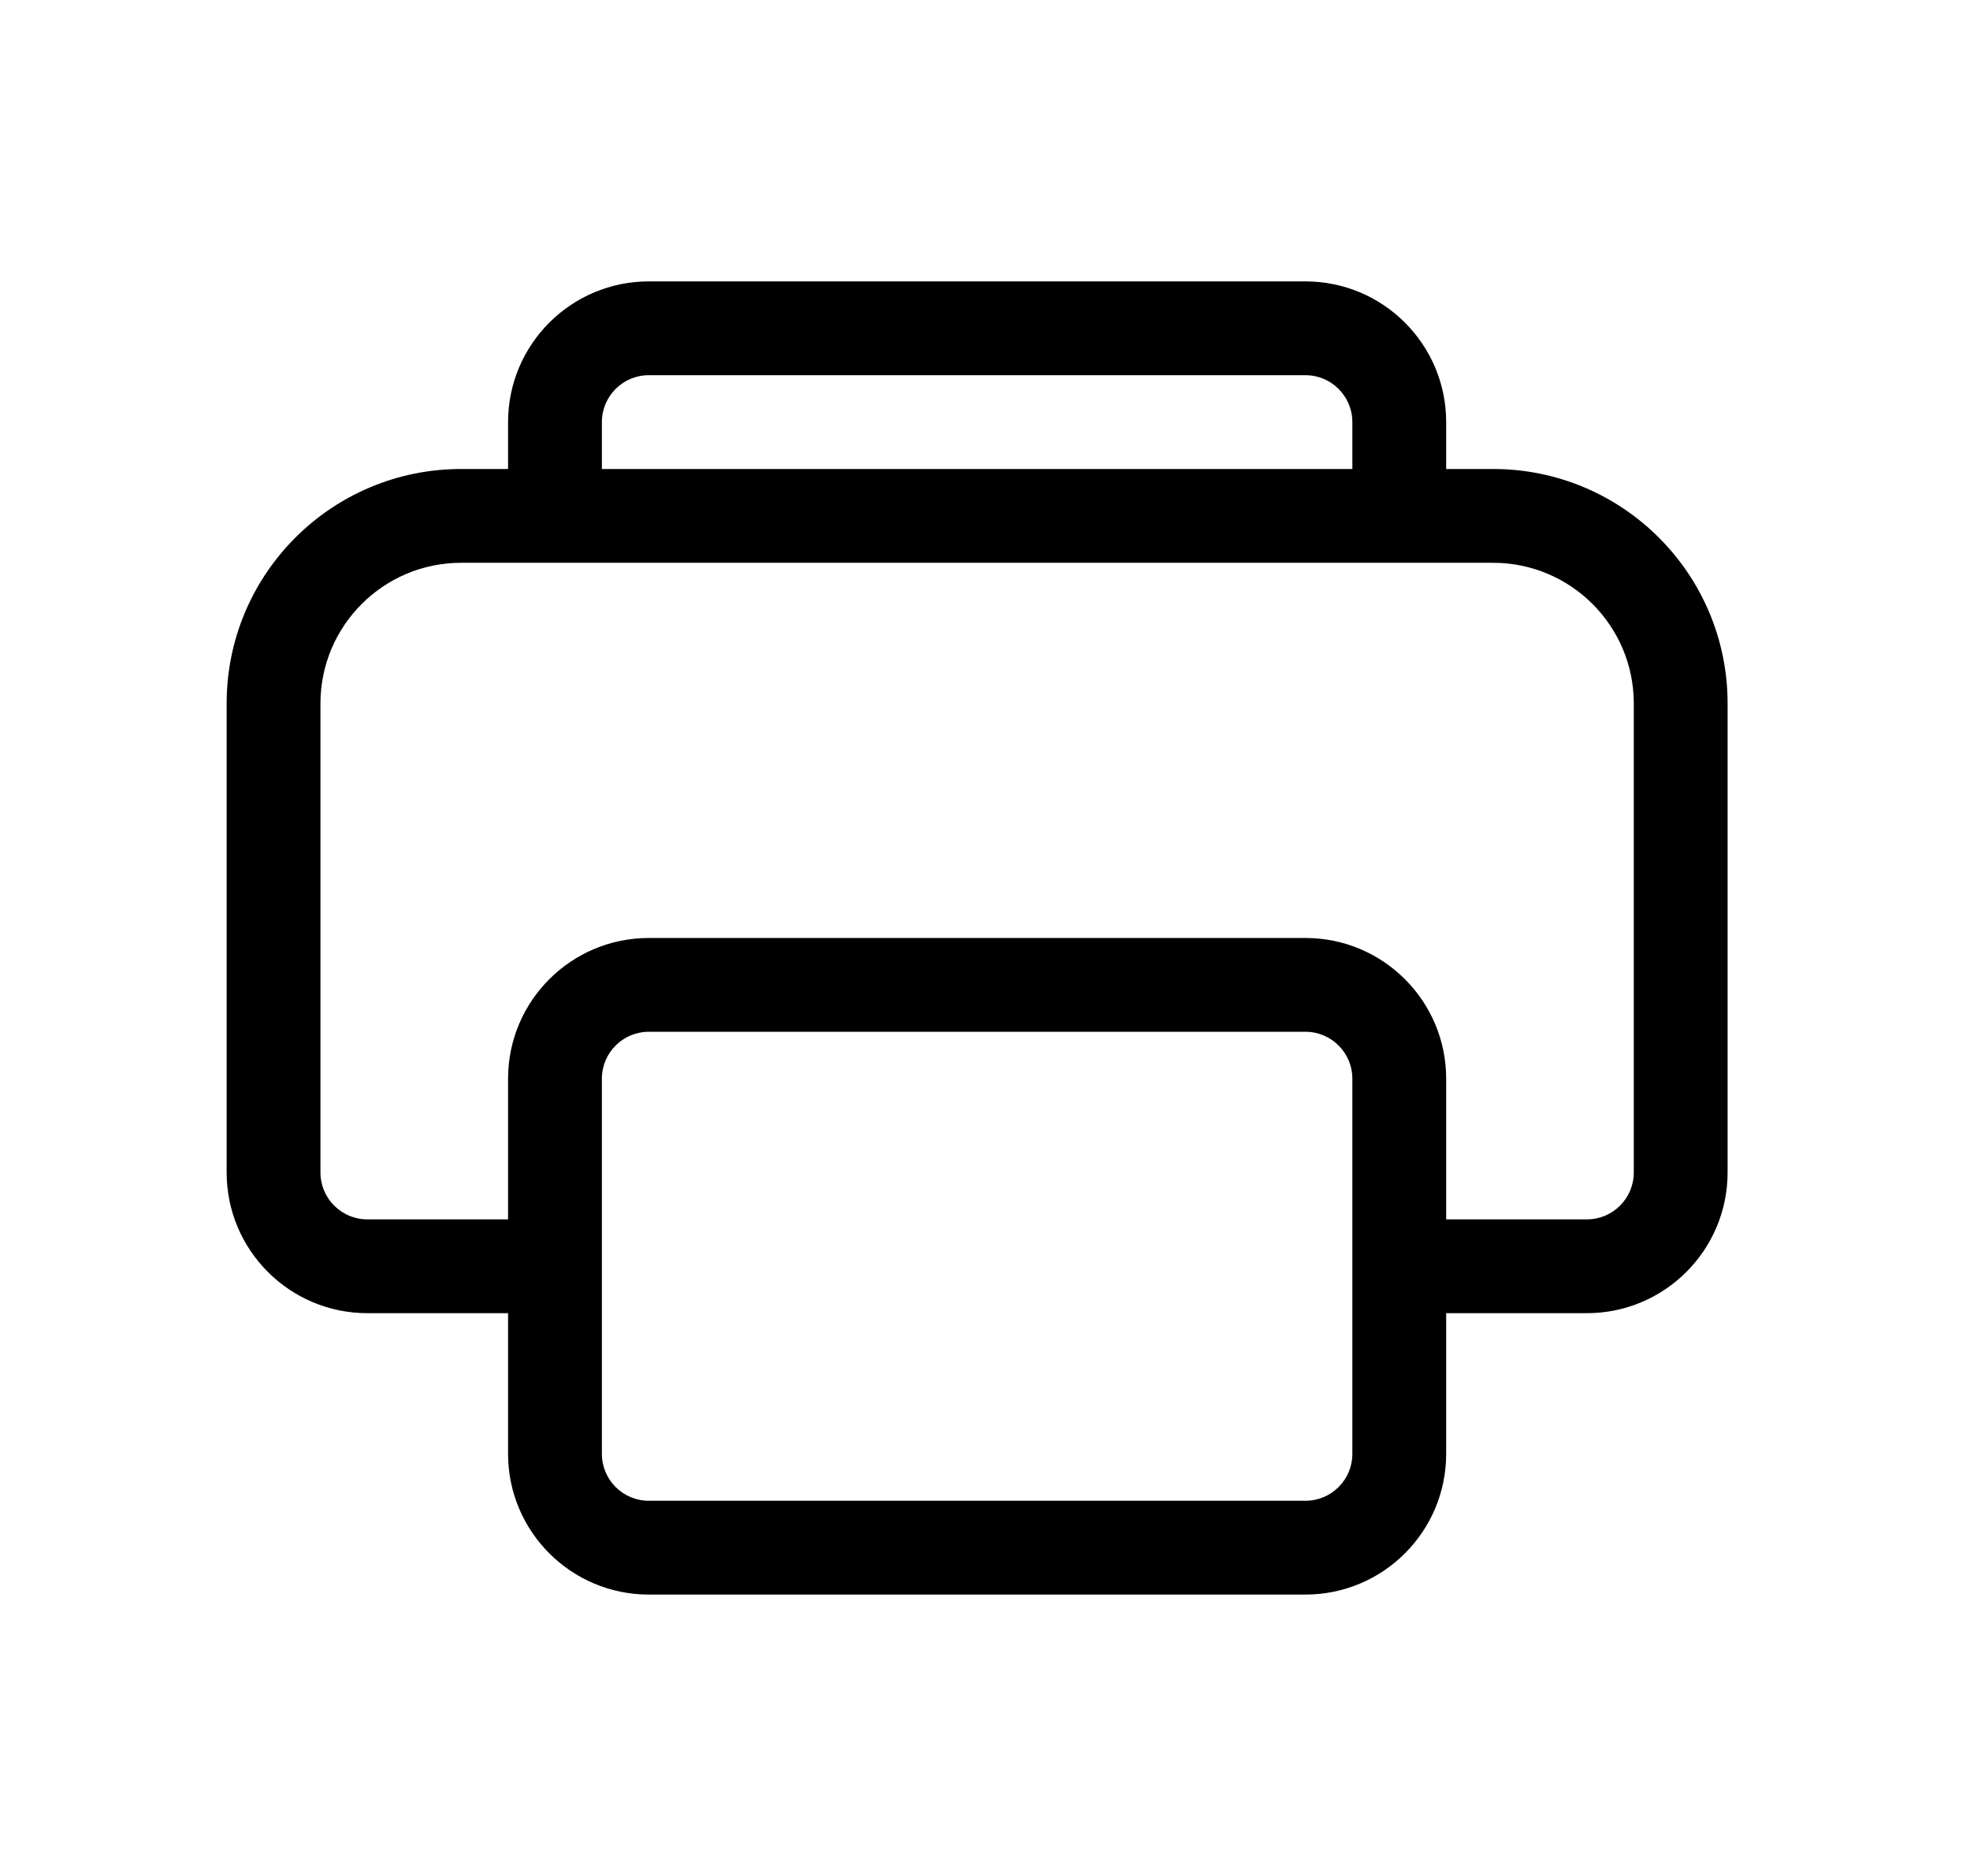 <svg xmlns="http://www.w3.org/2000/svg" viewBox="0 0 21 20" fill="none"><path d="M5.416 4.5C5.416 3.672 6.088 3 6.916 3H13.916C14.744 3 15.416 3.672 15.416 4.5V5H15.916C17.297 5 18.416 6.119 18.416 7.5V12.5C18.416 13.328 17.744 14 16.916 14H15.416V15.5C15.416 16.328 14.744 17 13.916 17H6.916C6.088 17 5.416 16.328 5.416 15.5V14H3.916C3.088 14 2.416 13.328 2.416 12.5V7.5C2.416 6.119 3.535 5 4.916 5H5.416V4.5ZM6.416 5H14.416V4.5C14.416 4.224 14.192 4 13.916 4H6.916C6.64 4 6.416 4.224 6.416 4.5V5ZM5.416 13V11.5C5.416 10.672 6.088 10 6.916 10H13.916C14.744 10 15.416 10.672 15.416 11.5V13H16.916C17.192 13 17.416 12.776 17.416 12.5V7.5C17.416 6.672 16.744 6 15.916 6H4.916C4.088 6 3.416 6.672 3.416 7.5V12.5C3.416 12.776 3.64 13 3.916 13H5.416ZM6.916 11C6.64 11 6.416 11.224 6.416 11.5V15.5C6.416 15.776 6.64 16 6.916 16H13.916C14.192 16 14.416 15.776 14.416 15.5V11.5C14.416 11.224 14.192 11 13.916 11H6.916Z" fill="currentColor"/></svg>
